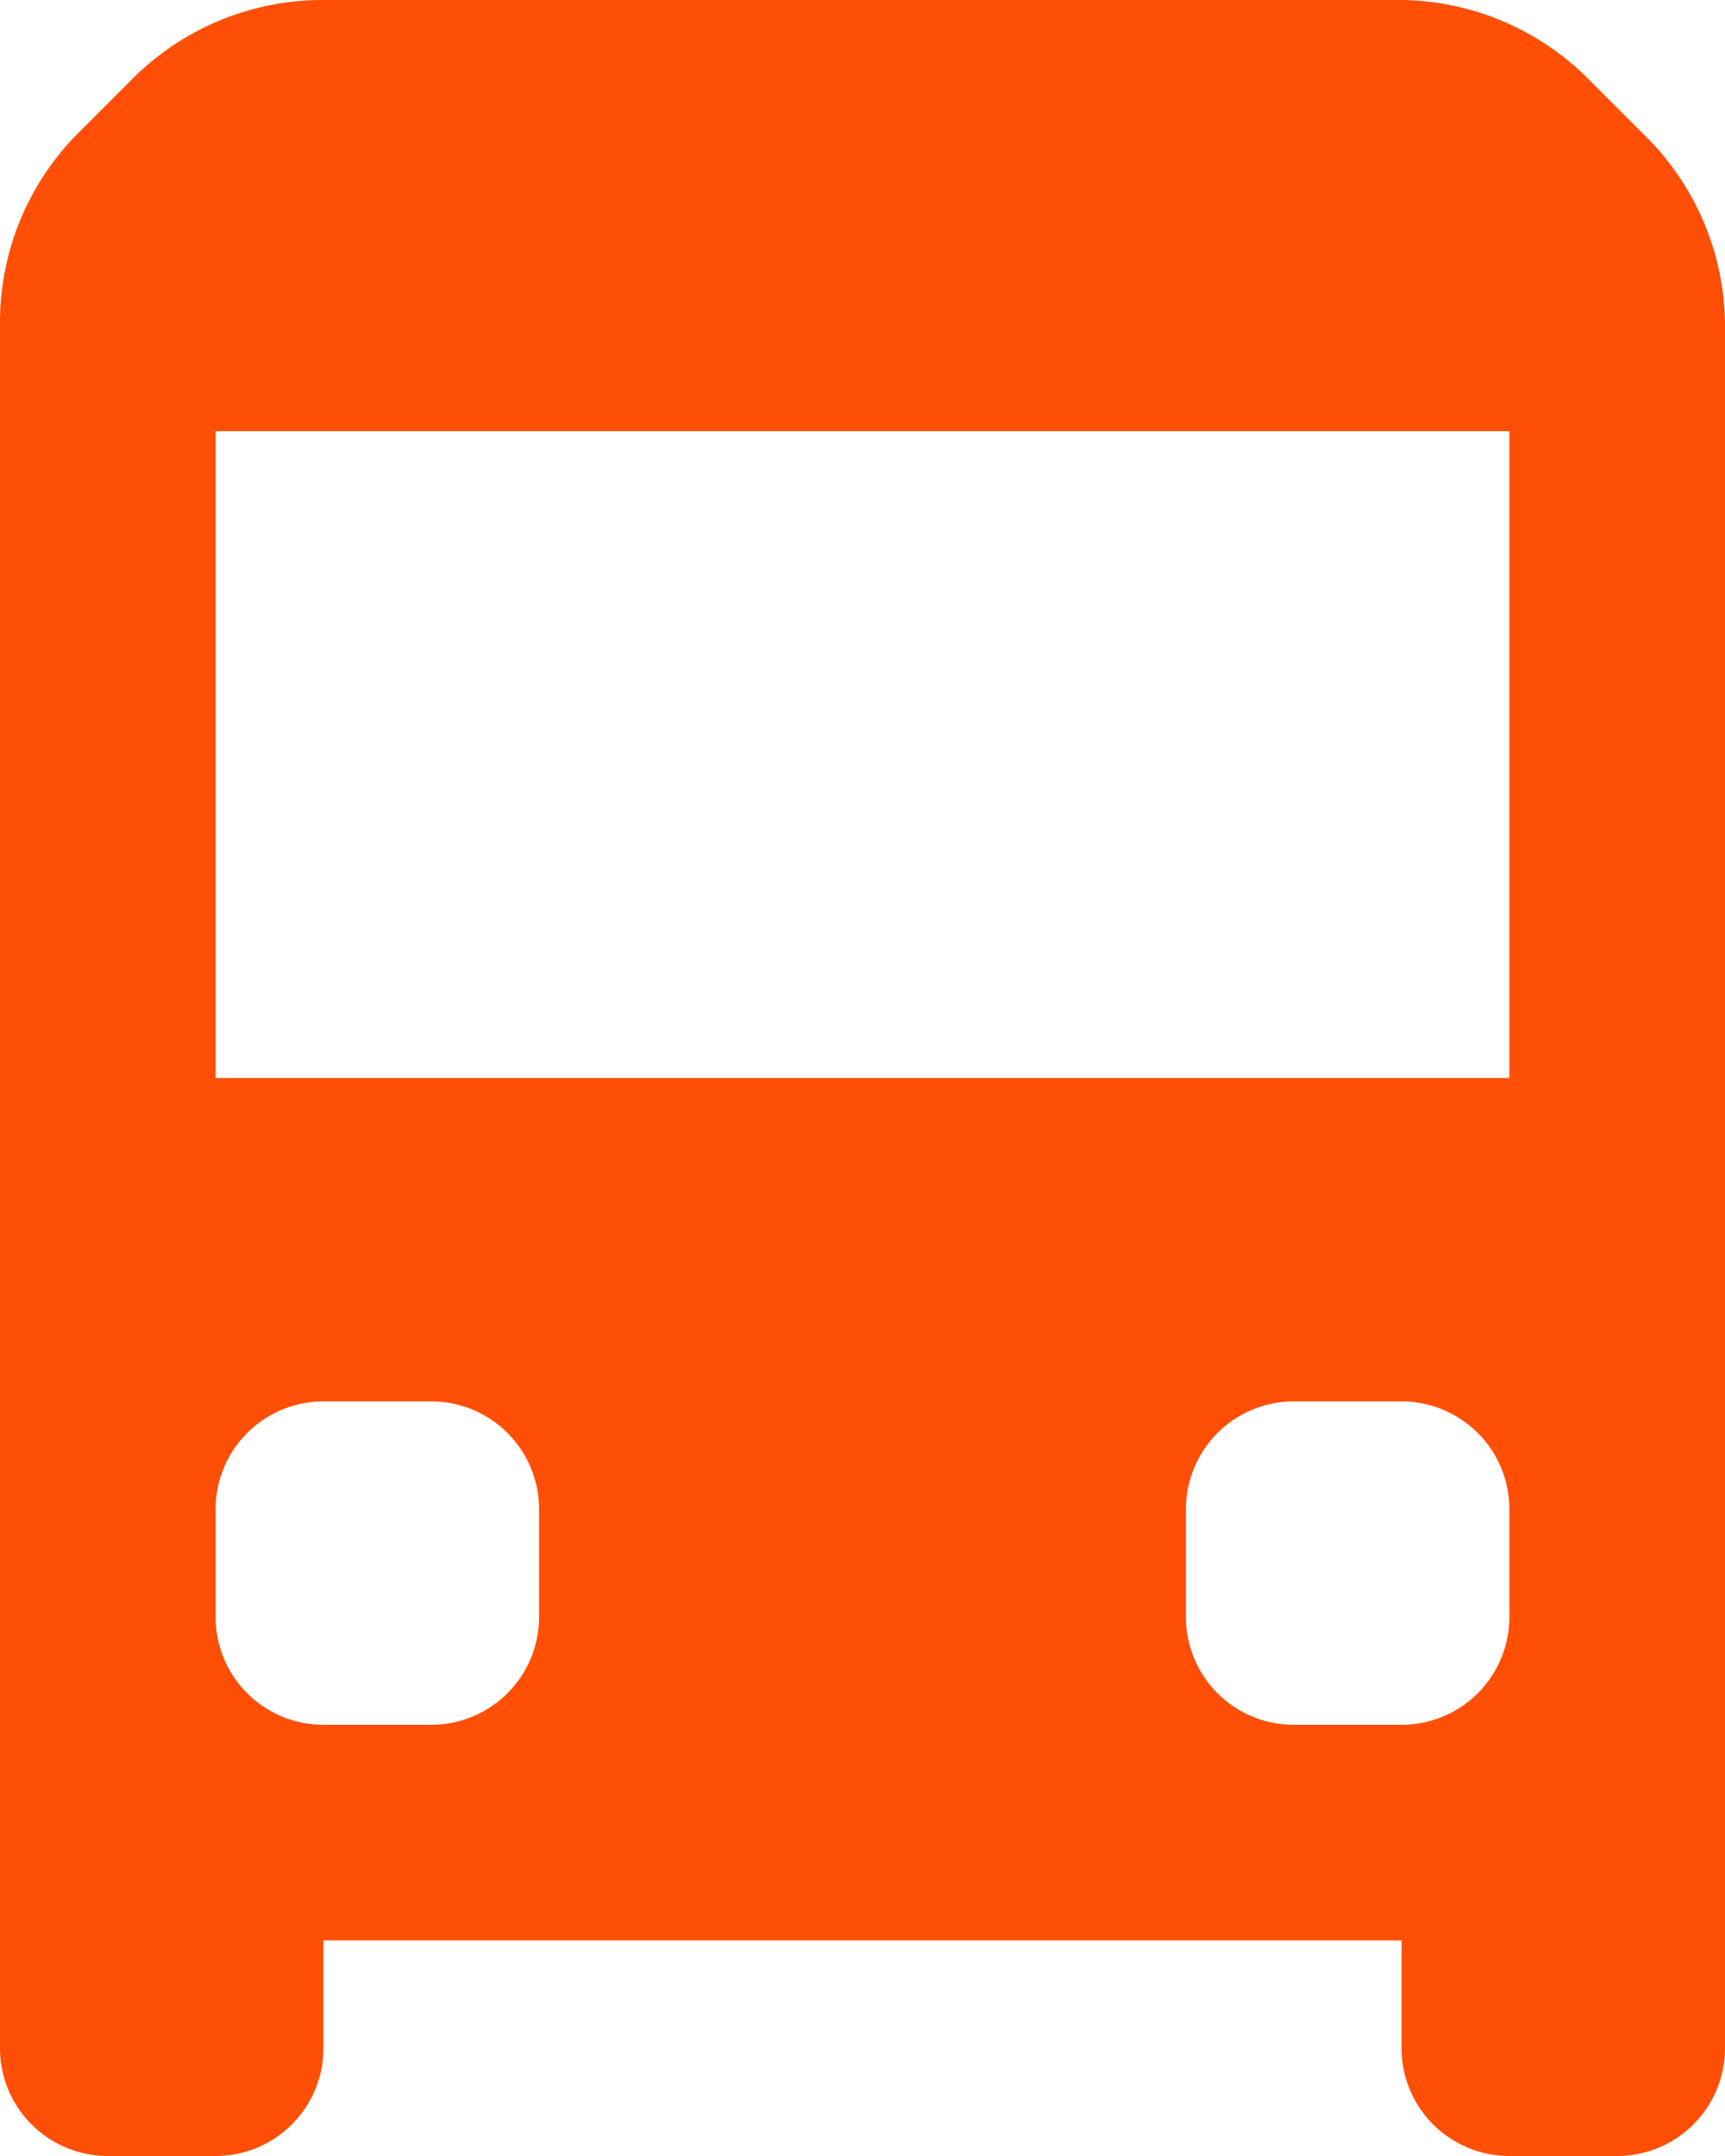 <svg xmlns="http://www.w3.org/2000/svg" width="16" height="20" viewBox="0 0 16 20"><path d="M19.27,3.27l-.54-.54A2.49,2.49,0,0,0,17,2H7a2.49,2.49,0,0,0-1.77.73l-.54.54A2.49,2.49,0,0,0,4,5V21a1,1,0,0,0,1,1H6a1,1,0,0,0,1-1V20H17v1a1,1,0,0,0,1,1h1a1,1,0,0,0,1-1V5a2.49,2.49,0,0,0-.73-1.73ZM9,17a1,1,0,0,1-1,1H7a1,1,0,0,1-1-1V16a1,1,0,0,1,1-1H8a1,1,0,0,1,1,1Zm9,0a1,1,0,0,1-1,1H16a1,1,0,0,1-1-1V16a1,1,0,0,1,1-1h1a1,1,0,0,1,1,1Zm0-5H6V6H18Z" transform="translate(-4 -2)" fill="#ff4f07"/></svg>